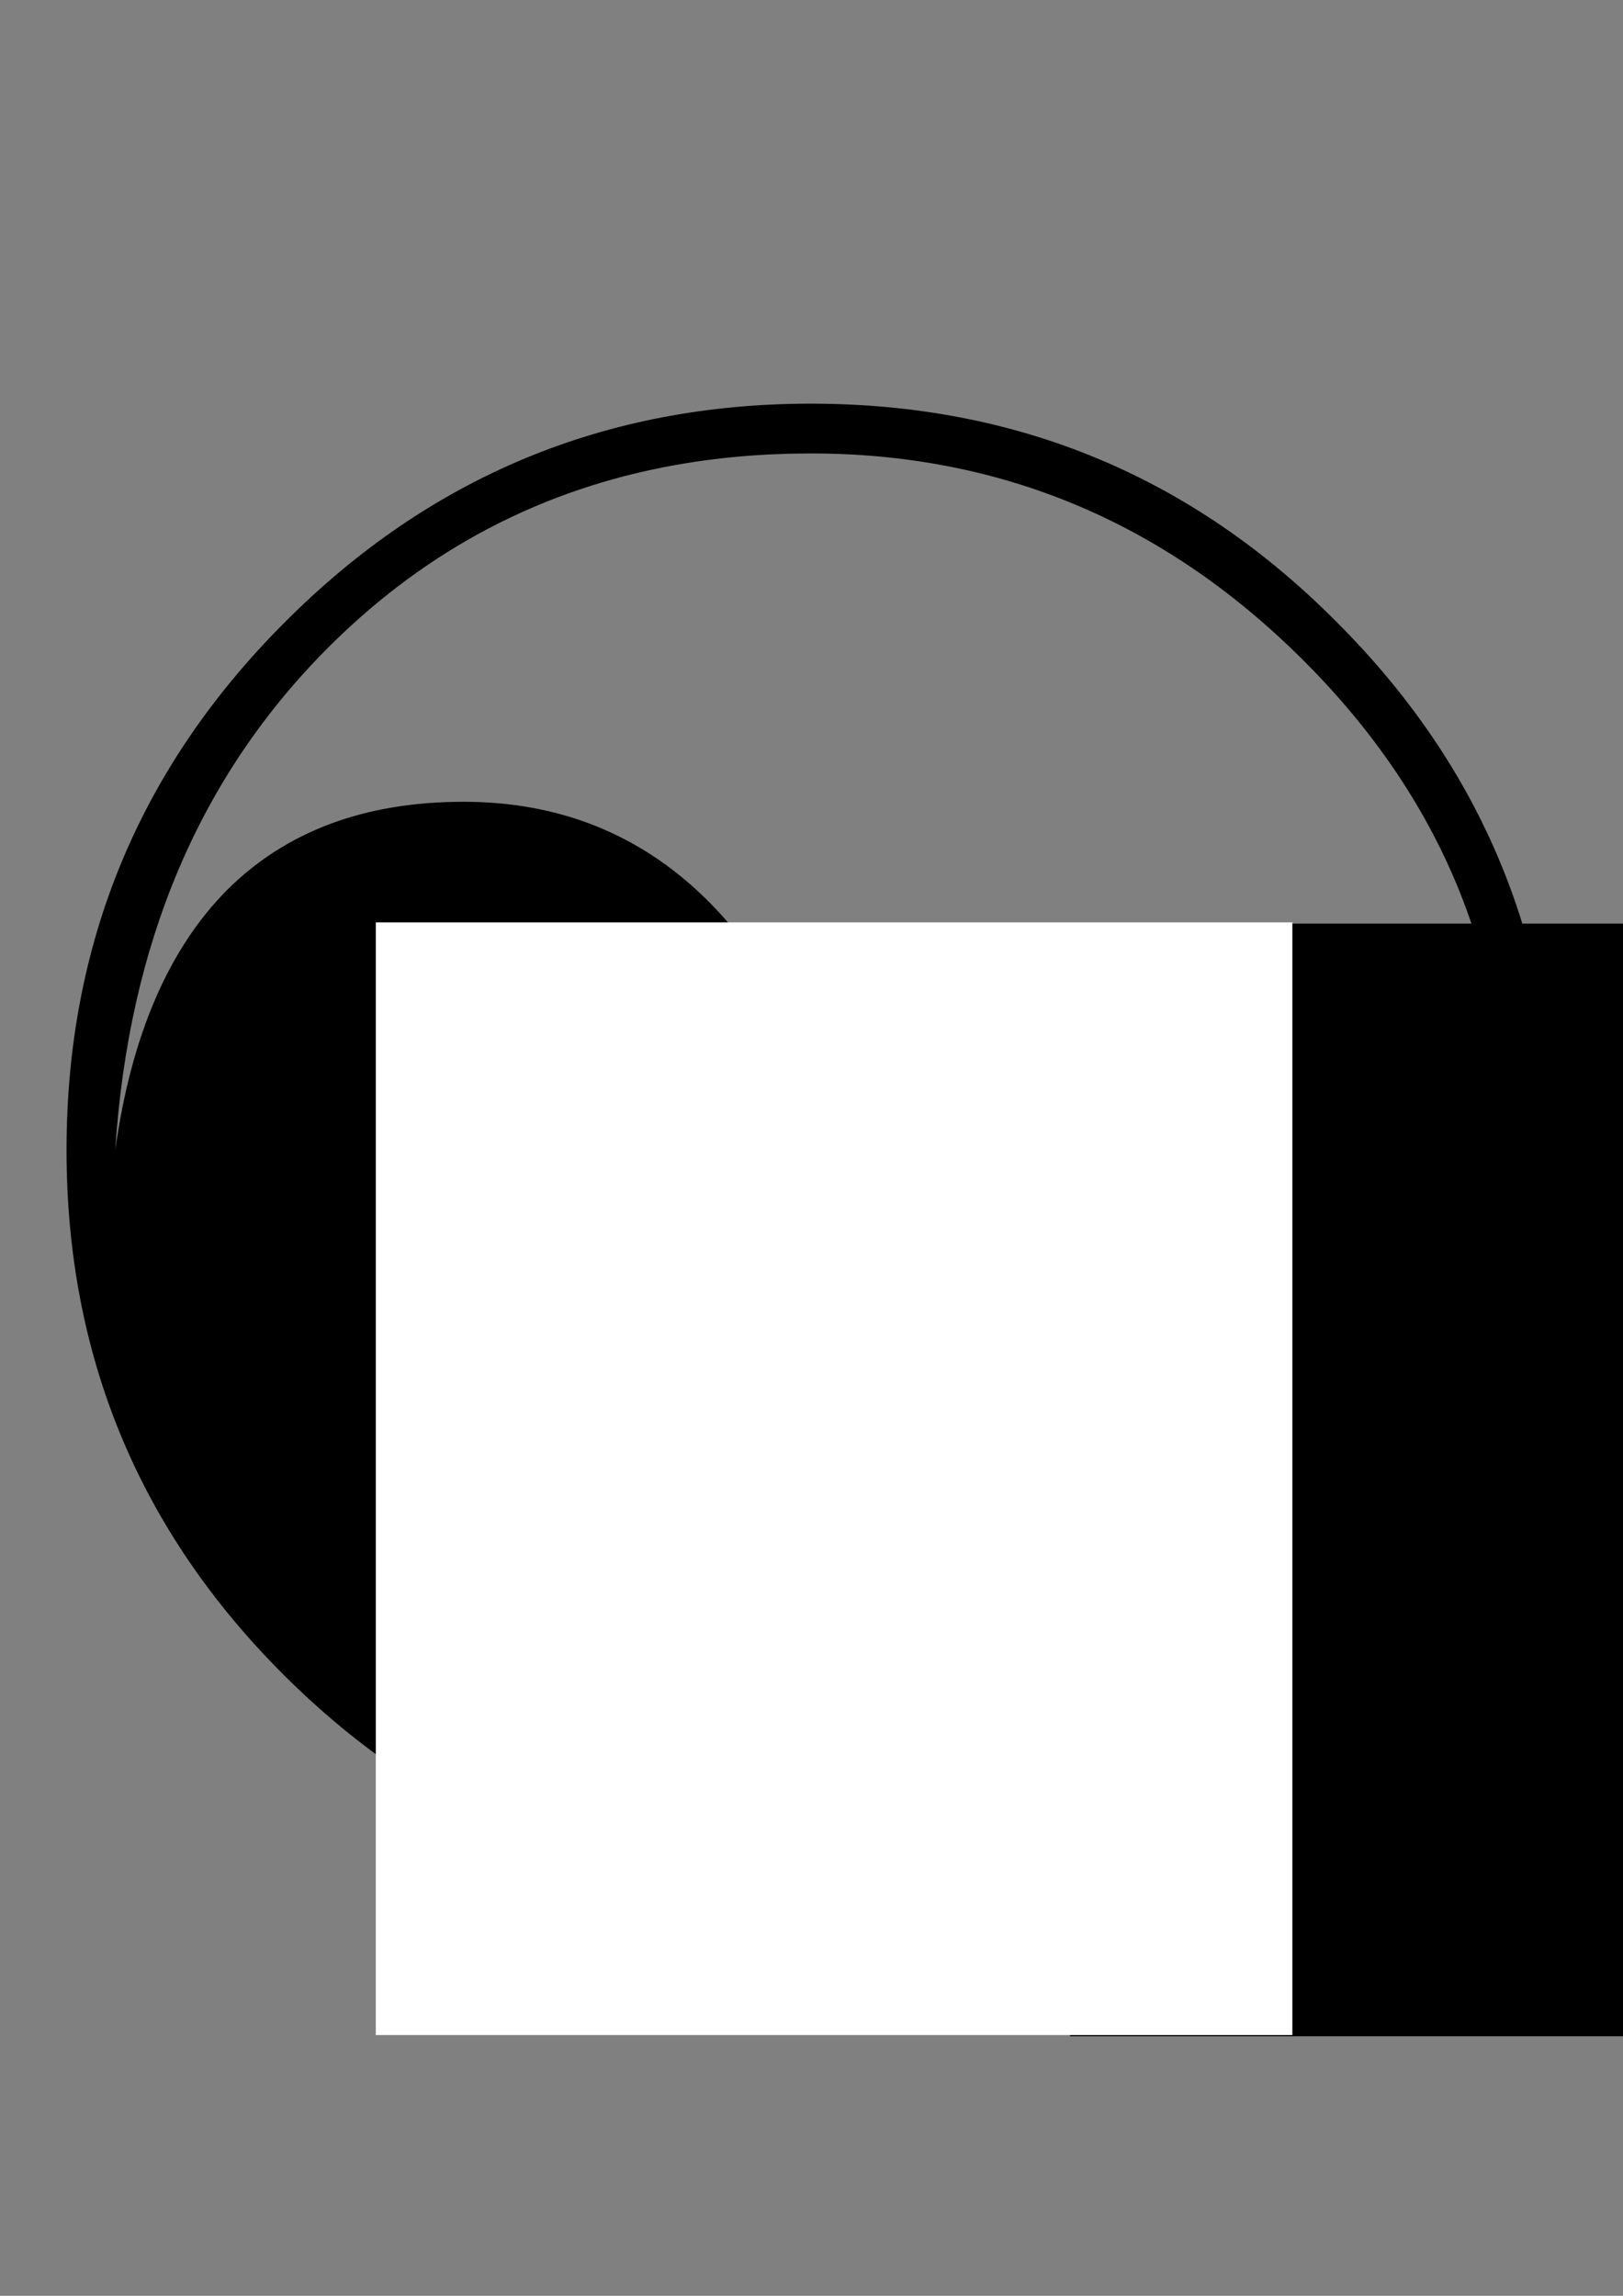 <?xml version="1.0" encoding="UTF-8" standalone="no"?>
<!-- Created with Inkscape (http://www.inkscape.org/) -->

<svg
   xmlns:dc="http://purl.org/dc/elements/1.1/"
   xmlns:cc="http://creativecommons.org/ns#"
   xmlns:rdf="http://www.w3.org/1999/02/22-rdf-syntax-ns#"
   xmlns:svg="http://www.w3.org/2000/svg"
   xmlns="http://www.w3.org/2000/svg"
   xmlns:sodipodi="http://sodipodi.sourceforge.net/DTD/sodipodi-0.dtd"
   xmlns:inkscape="http://www.inkscape.org/namespaces/inkscape"
   width="744.094"
   height="1052.362"
   id="svg2"
   version="1.1"
   inkscape:version="0.48.4 r9939"
   sodipodi:docname="New document 1">
  <rect width="100%" height="100%" fill="#808080" stroke="none"/>
  <defs
     id="defs4" />
  <sodipodi:namedview
     id="base"
     pagecolor="#ffffff"
     bordercolor="#666666"
     borderopacity="1.0"
     inkscape:pageopacity="0.0"
     inkscape:pageshadow="2"
     inkscape:zoom="0.35"
     inkscape:cx="-107.58762"
     inkscape:cy="520"
     inkscape:document-units="px"
     inkscape:current-layer="layer1"
     showgrid="false"
     inkscape:window-width="1918"
     inkscape:window-height="1078"
     inkscape:window-x="0"
     inkscape:window-y="0"
     inkscape:window-maximized="0" />
  <g
     inkscape:label="Layer 1"
     inkscape:groupmode="layer"
     id="layer1">
    <g
       id="g3040"
       transform="matrix(0.753,0,0,0.753,1144.731,66.57)">
      <g
         id="flowRoot2985"
         style="font-size:40px;font-style:normal;font-weight:normal;line-height:125%;letter-spacing:0px;word-spacing:0px;fill:#000000;fill-opacity:1;stroke:none;font-family:Sans"
         transform="matrix(31.02,0,0,31.02,44415.09,-4722.349)">
        <path
           sodipodi:nodetypes="cccccsccscccccccssscccc"
           inkscape:connector-curvature="0"
           id="path2994"
           d="m -1464.914,171.682 0,0.508 c 0.13,1.849 0.833,3.405 2.109,4.668 1.289,1.25 2.871,1.875 4.746,1.875 1.901,1e-5 3.503,-0.671 4.805,-2.012 1.315,-1.354 1.973,-3.034 1.973,-5.039 0,-3.62 -1.348,-6.758 -4.043,-9.414 -2.695,-2.656 -5.892,-3.984 -9.59,-3.984 -3.776,3e-5 -6.934,1.27 -9.473,3.809 -2.526,2.526 -3.919,5.814 -4.18,9.863 0.312,-2.24 1.042,-3.939 2.188,-5.098 1.159,-1.159 2.708,-1.738 4.648,-1.738 1.862,2e-5 3.438,0.625 4.727,1.875 1.289,1.25 1.986,2.813 2.09,4.688 m 14.609,0.273 c 0,4.036 -1.426,7.474 -4.277,10.312 -2.839,2.839 -6.283,4.258 -10.332,4.258 -4.036,0 -7.48,-1.419 -10.332,-4.258 -2.852,-2.839 -4.277,-6.276 -4.277,-10.312 0,-4.049 1.426,-7.5 4.277,-10.352 2.852,-2.865 6.296,-4.297 10.332,-4.297 4.05,3e-5 7.494,1.432 10.332,4.297 2.852,2.852 4.277,6.302 4.277,10.352" />
      </g>
      <flowRoot
         transform="matrix(1.491,0,0,1.491,1780.974,1230.726)"
         style="font-size:144px;font-style:normal;font-variant:normal;font-weight:500;font-stretch:normal;line-height:125%;letter-spacing:0px;word-spacing:0px;fill:#000000;fill-opacity:1;stroke:none;font-family:Inconsolata;-inkscape-font-specification:Inconsolata Medium"
         id="flowRoot2996"
         xml:space="preserve"><flowRegion
           id="flowRegion2998"><rect
             style="font-size:144px;font-style:normal;font-variant:normal;font-weight:500;font-stretch:normal;font-family:Inconsolata;-inkscape-font-specification:Inconsolata Medium"
             y="-507.638"
             x="-1777.143"
             height="454.286"
             width="374.286"
             id="rect3000" /></flowRegion><flowPara
           id="flowPara3002">1</flowPara></flowRoot>      <flowRoot
         transform="matrix(1.491,0,0,1.491,1358.298,1229.975)"
         xml:space="preserve"
         id="flowRoot3004"
         style="font-size:144px;font-style:normal;font-variant:normal;font-weight:500;font-stretch:normal;line-height:125%;letter-spacing:0px;word-spacing:0px;fill:#ffffff;fill-opacity:1;stroke:none;font-family:Inconsolata;-inkscape-font-specification:Inconsolata Medium"><flowRegion
           id="flowRegion3006"><rect
             id="rect3008"
             width="374.286"
             height="454.286"
             x="-1777.143"
             y="-507.638"
             style="font-size:144px;font-style:normal;font-variant:normal;font-weight:500;font-stretch:normal;fill:#ffffff;font-family:Inconsolata;-inkscape-font-specification:Inconsolata Medium" /></flowRegion><flowPara
           id="flowPara3010">0</flowPara></flowRoot>    </g>
    <flowRoot
       xml:space="preserve"
       id="flowRoot3012"
       style="font-size:40px;font-style:normal;font-weight:normal;line-height:125%;letter-spacing:0px;word-spacing:0px;fill:#000000;fill-opacity:1;stroke:none;font-family:Sans"
       transform="matrix(0.753,0,0,0.753,91.948,130.041)"><flowRegion
         id="flowRegion3014"><rect
           id="rect3016"
           width="934.286"
           height="560"
           x="-1862.857"
           y="-527.638" /></flowRegion><flowPara
         id="flowPara3018"></flowPara></flowRoot>  </g>
</svg>
